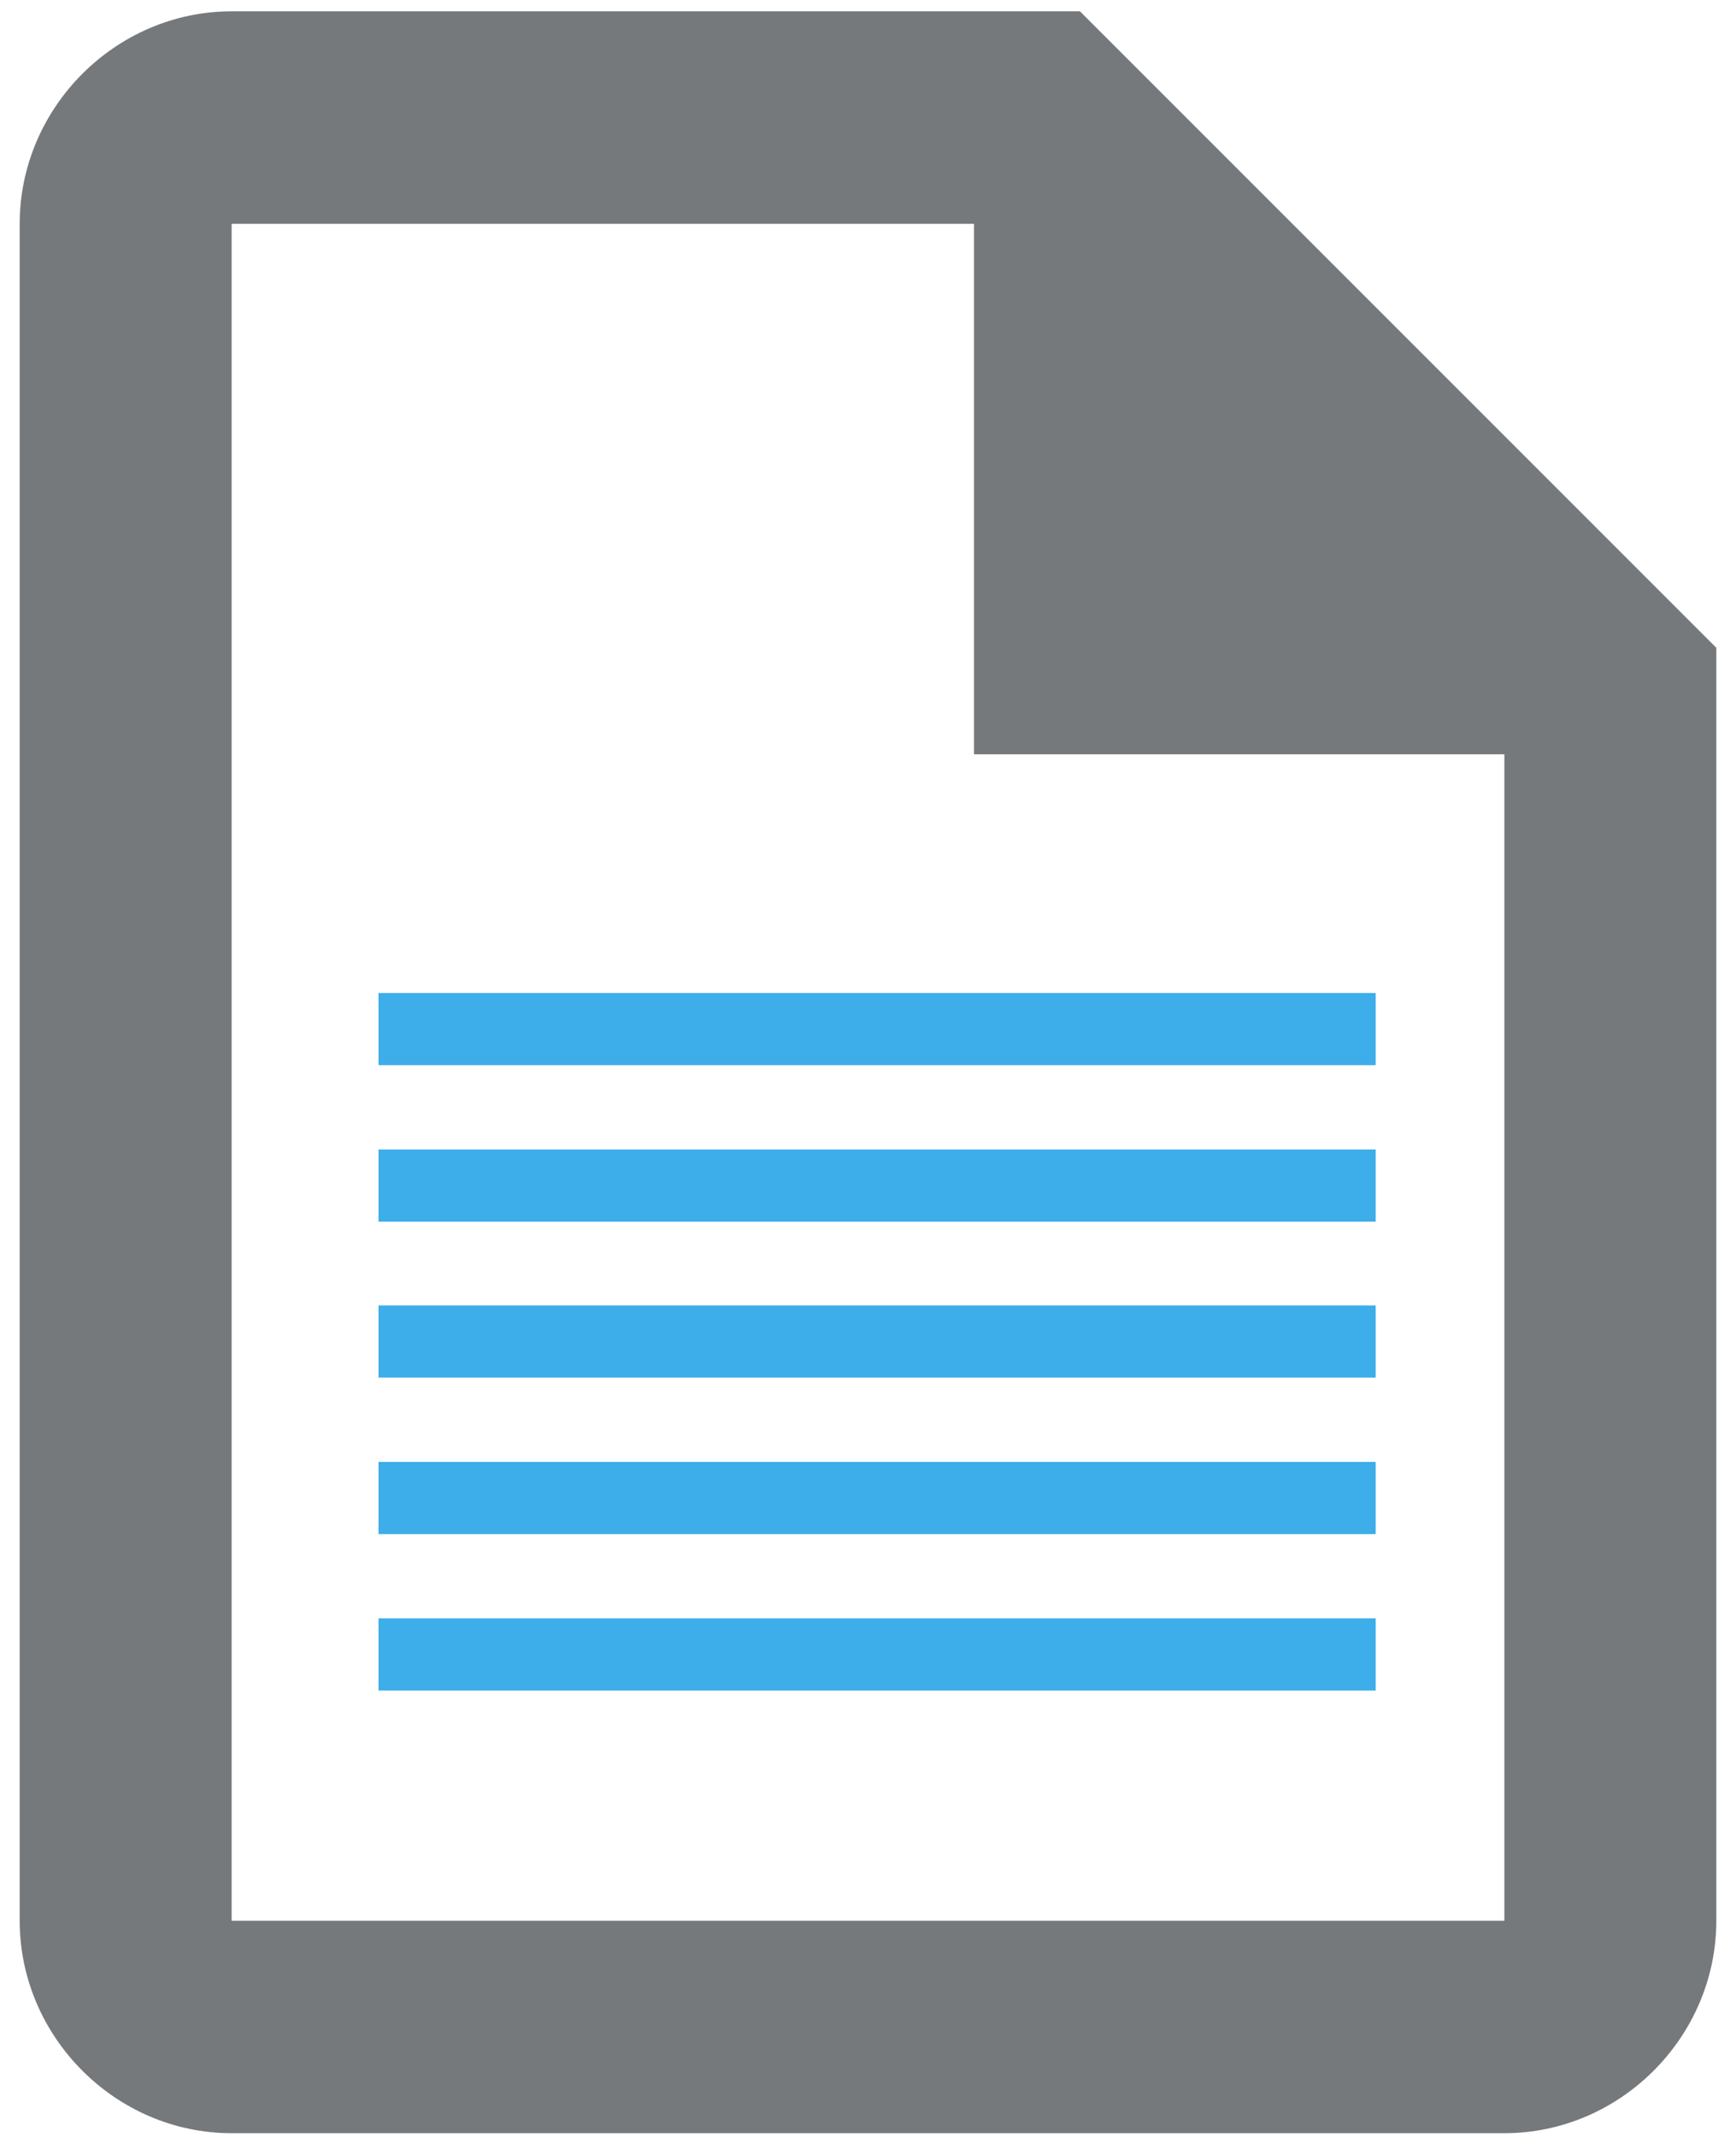 <?xml version="1.0" encoding="UTF-8" standalone="no"?>
<svg
   width="13"
   height="16"
   viewBox="0 0 3.44 4.233"
   version="1.1"
   id="svg1623"
   inkscape:version="1.1 (c68e22c387, 2021-05-23)"
   sodipodi:docname="file_files_icon.svg"
   xmlns:inkscape="http://www.inkscape.org/namespaces/inkscape"
   xmlns:sodipodi="http://sodipodi.sourceforge.net/DTD/sodipodi-0.dtd"
   xmlns="http://www.w3.org/2000/svg"
   xmlns:svg="http://www.w3.org/2000/svg"
   xmlns:rdf="http://www.w3.org/1999/02/22-rdf-syntax-ns#"
   xmlns:cc="http://creativecommons.org/ns#"
   xmlns:dc="http://purl.org/dc/elements/1.1/">
  <defs
     id="defs1617" />
  <sodipodi:namedview
     id="base"
     pagecolor="#ffffff"
     bordercolor="#666666"
     borderopacity="1.0"
     inkscape:pageopacity="0.0"
     inkscape:pageshadow="2"
     inkscape:zoom="45.254834"
     inkscape:cx="5.5132232"
     inkscape:cy="8.2201163"
     inkscape:document-units="mm"
     inkscape:current-layer="layer1"
     inkscape:document-rotation="0"
     showgrid="false"
     units="px"
     inkscape:snap-bbox="false"
     inkscape:bbox-nodes="false"
     inkscape:window-width="1920"
     inkscape:window-height="1019"
     inkscape:window-x="1920"
     inkscape:window-y="0"
     inkscape:window-maximized="1"
     inkscape:pagecheckerboard="0" />
  <g
     inkscape:label="Layer 1"
     inkscape:groupmode="layer"
     id="layer1">
    <path
       style="fill:#76797c;fill-opacity:1;fill-rule:nonzero;stroke:none;stroke-width:0.315"
       d="m 0.459,0.022 c -0.23,0 -0.42,0.191 -0.42,0.421 V 3.805 c 0,0.23 0.19,0.421 0.42,0.421 H 2.981 c 0.23,0 0.42,-0.191 0.42,-0.421 V 1.283 L 2.14,0.022 Z m 0,0.421 H 1.93 V 1.494 H 2.981 V 3.805 H 0.459 Z m 0,0"
       id="path912"
       inkscape:export-xdpi="91.081024"
       inkscape:export-ydpi="91.081024" />
    <rect
       style="fill:#3daee9;stroke-width:0.478"
       id="rect69-6"
       width="1.976"
       height="0.143"
       x="0.75"
       y="1.967" />
    <rect
       style="fill:#3daee9;stroke-width:0.478"
       id="rect69-7"
       width="1.976"
       height="0.143"
       x="0.75"
       y="2.277" />
    <rect
       style="fill:#3daee9;stroke-width:0.478"
       id="rect69-6-5"
       width="1.976"
       height="0.143"
       x="0.75"
       y="2.586" />
    <rect
       style="fill:#3daee9;stroke-width:0.478"
       id="rect69-7-5"
       width="1.976"
       height="0.143"
       x="0.75"
       y="2.896" />
    <rect
       style="fill:#3daee9;stroke-width:0.478"
       id="rect69-6-5-6"
       width="1.976"
       height="0.143"
       x="0.75"
       y="3.206" />
  </g>
</svg>
